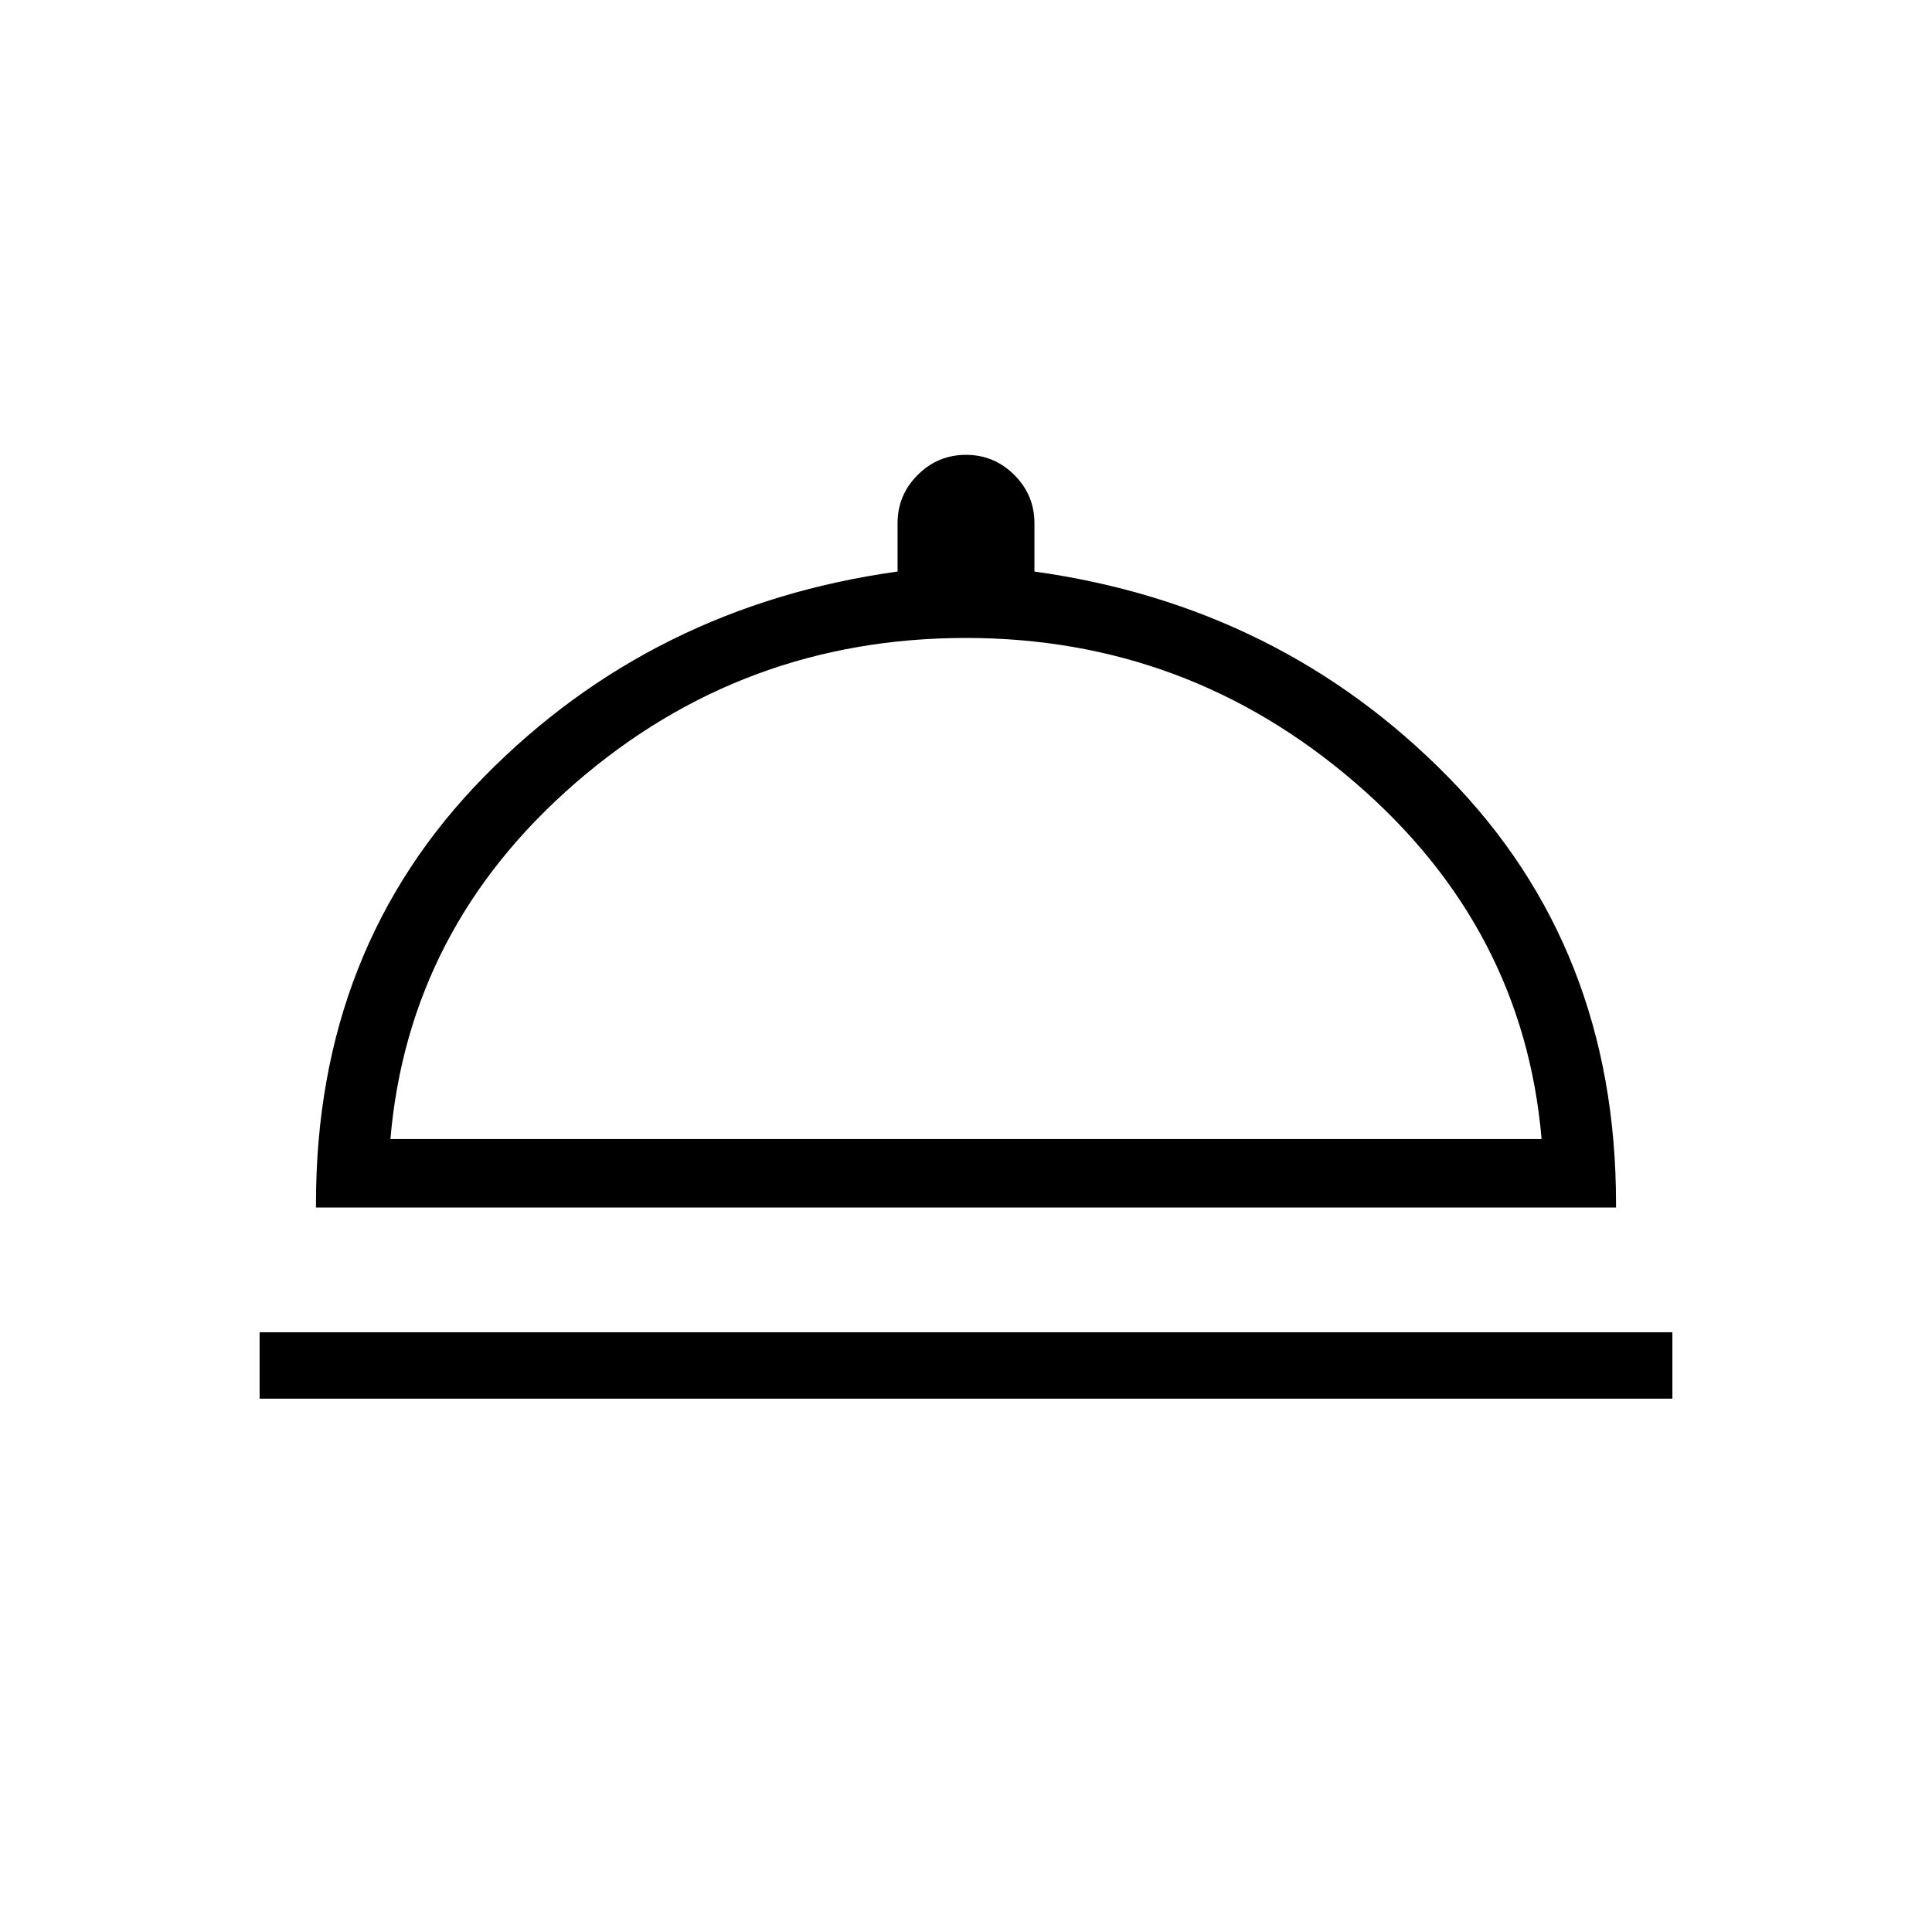 <svg xmlns="http://www.w3.org/2000/svg" height="40" width="40"><path d="M5.375 28.958v-1.375h29.25v1.375ZM6.542 25v-.083q0-5.292 3.479-8.834 3.479-3.541 8.562-4.25v-1q0-.583.417-1 .417-.416 1-.416t1 .416q.417.417.417 1v1q5.083.709 8.562 4.25 3.479 3.542 3.479 8.834V25Zm1.541-1.417h23.834q-.375-4.375-3.855-7.375-3.479-3-8.062-3-4.625 0-8.083 3-3.459 3-3.834 7.375Zm11.917 0Z"/></svg>